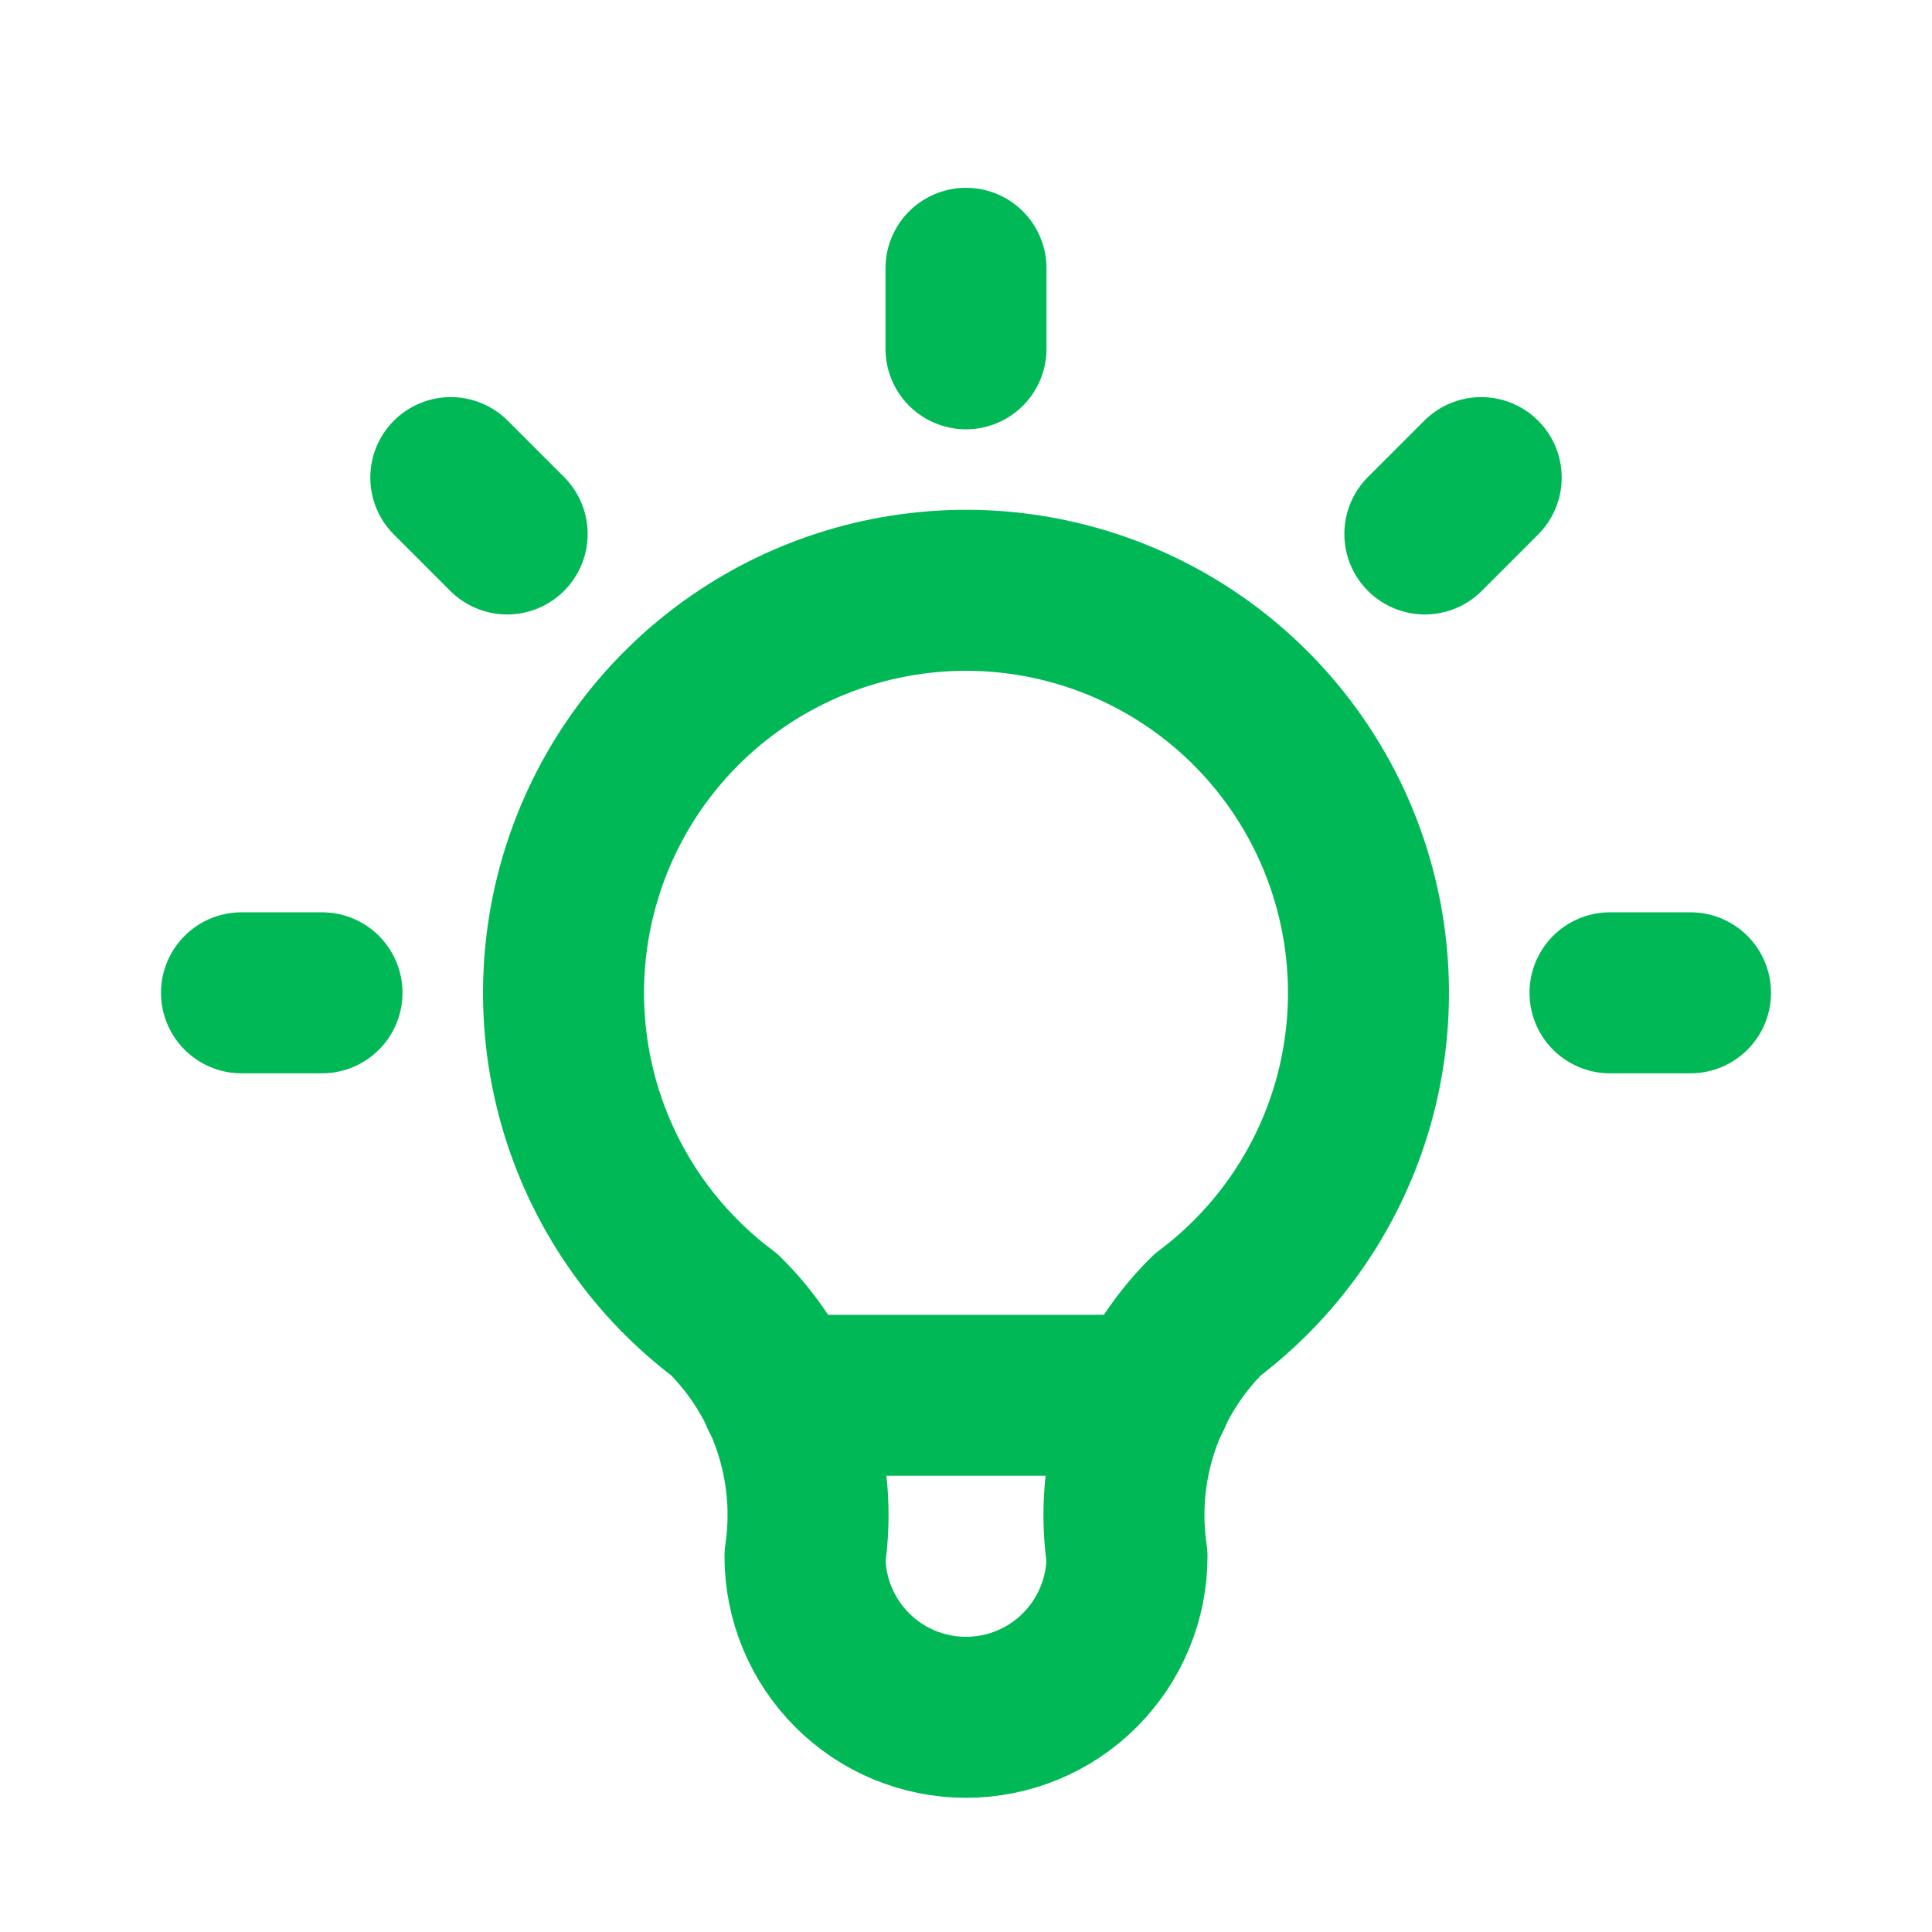 <svg width="24" height="24" viewBox="0 0 24 24" fill="none" xmlns="http://www.w3.org/2000/svg">
<g clip-path="url(#clip0_2091_1925)">
<path d="M3 12.333H4M12 3.333V4.333M20 12.333H21M5.6 5.933L6.3 6.633M18.4 5.933L17.7 6.633" stroke="#00B956" stroke-width="2" stroke-linecap="round" stroke-linejoin="round"/>
<path d="M9 16.333C8.16 15.704 7.54 14.826 7.227 13.824C6.915 12.822 6.925 11.748 7.257 10.752C7.588 9.757 8.225 8.891 9.076 8.277C9.928 7.663 10.951 7.333 12 7.333C13.049 7.333 14.072 7.663 14.924 8.277C15.775 8.891 16.412 9.757 16.743 10.752C17.075 11.748 17.085 12.822 16.773 13.824C16.46 14.826 15.839 15.704 15 16.333C14.61 16.72 14.316 17.193 14.142 17.714C13.968 18.235 13.919 18.79 14 19.333C14 19.864 13.789 20.372 13.414 20.747C13.039 21.123 12.53 21.333 12 21.333C11.47 21.333 10.961 21.123 10.586 20.747C10.211 20.372 10 19.864 10 19.333C10.081 18.79 10.032 18.235 9.858 17.714C9.684 17.193 9.39 16.72 9 16.333Z" stroke="#00B956" stroke-width="2" stroke-linecap="round" stroke-linejoin="round"/>
<path d="M9.7 17.333H14.3" stroke="#00B956" stroke-width="2" stroke-linecap="round" stroke-linejoin="round"/>
</g>
<defs>
<clipPath id="clip0_2091_1925">
<rect width="24" height="24" fill="white"/>
</clipPath>
</defs>
</svg>
